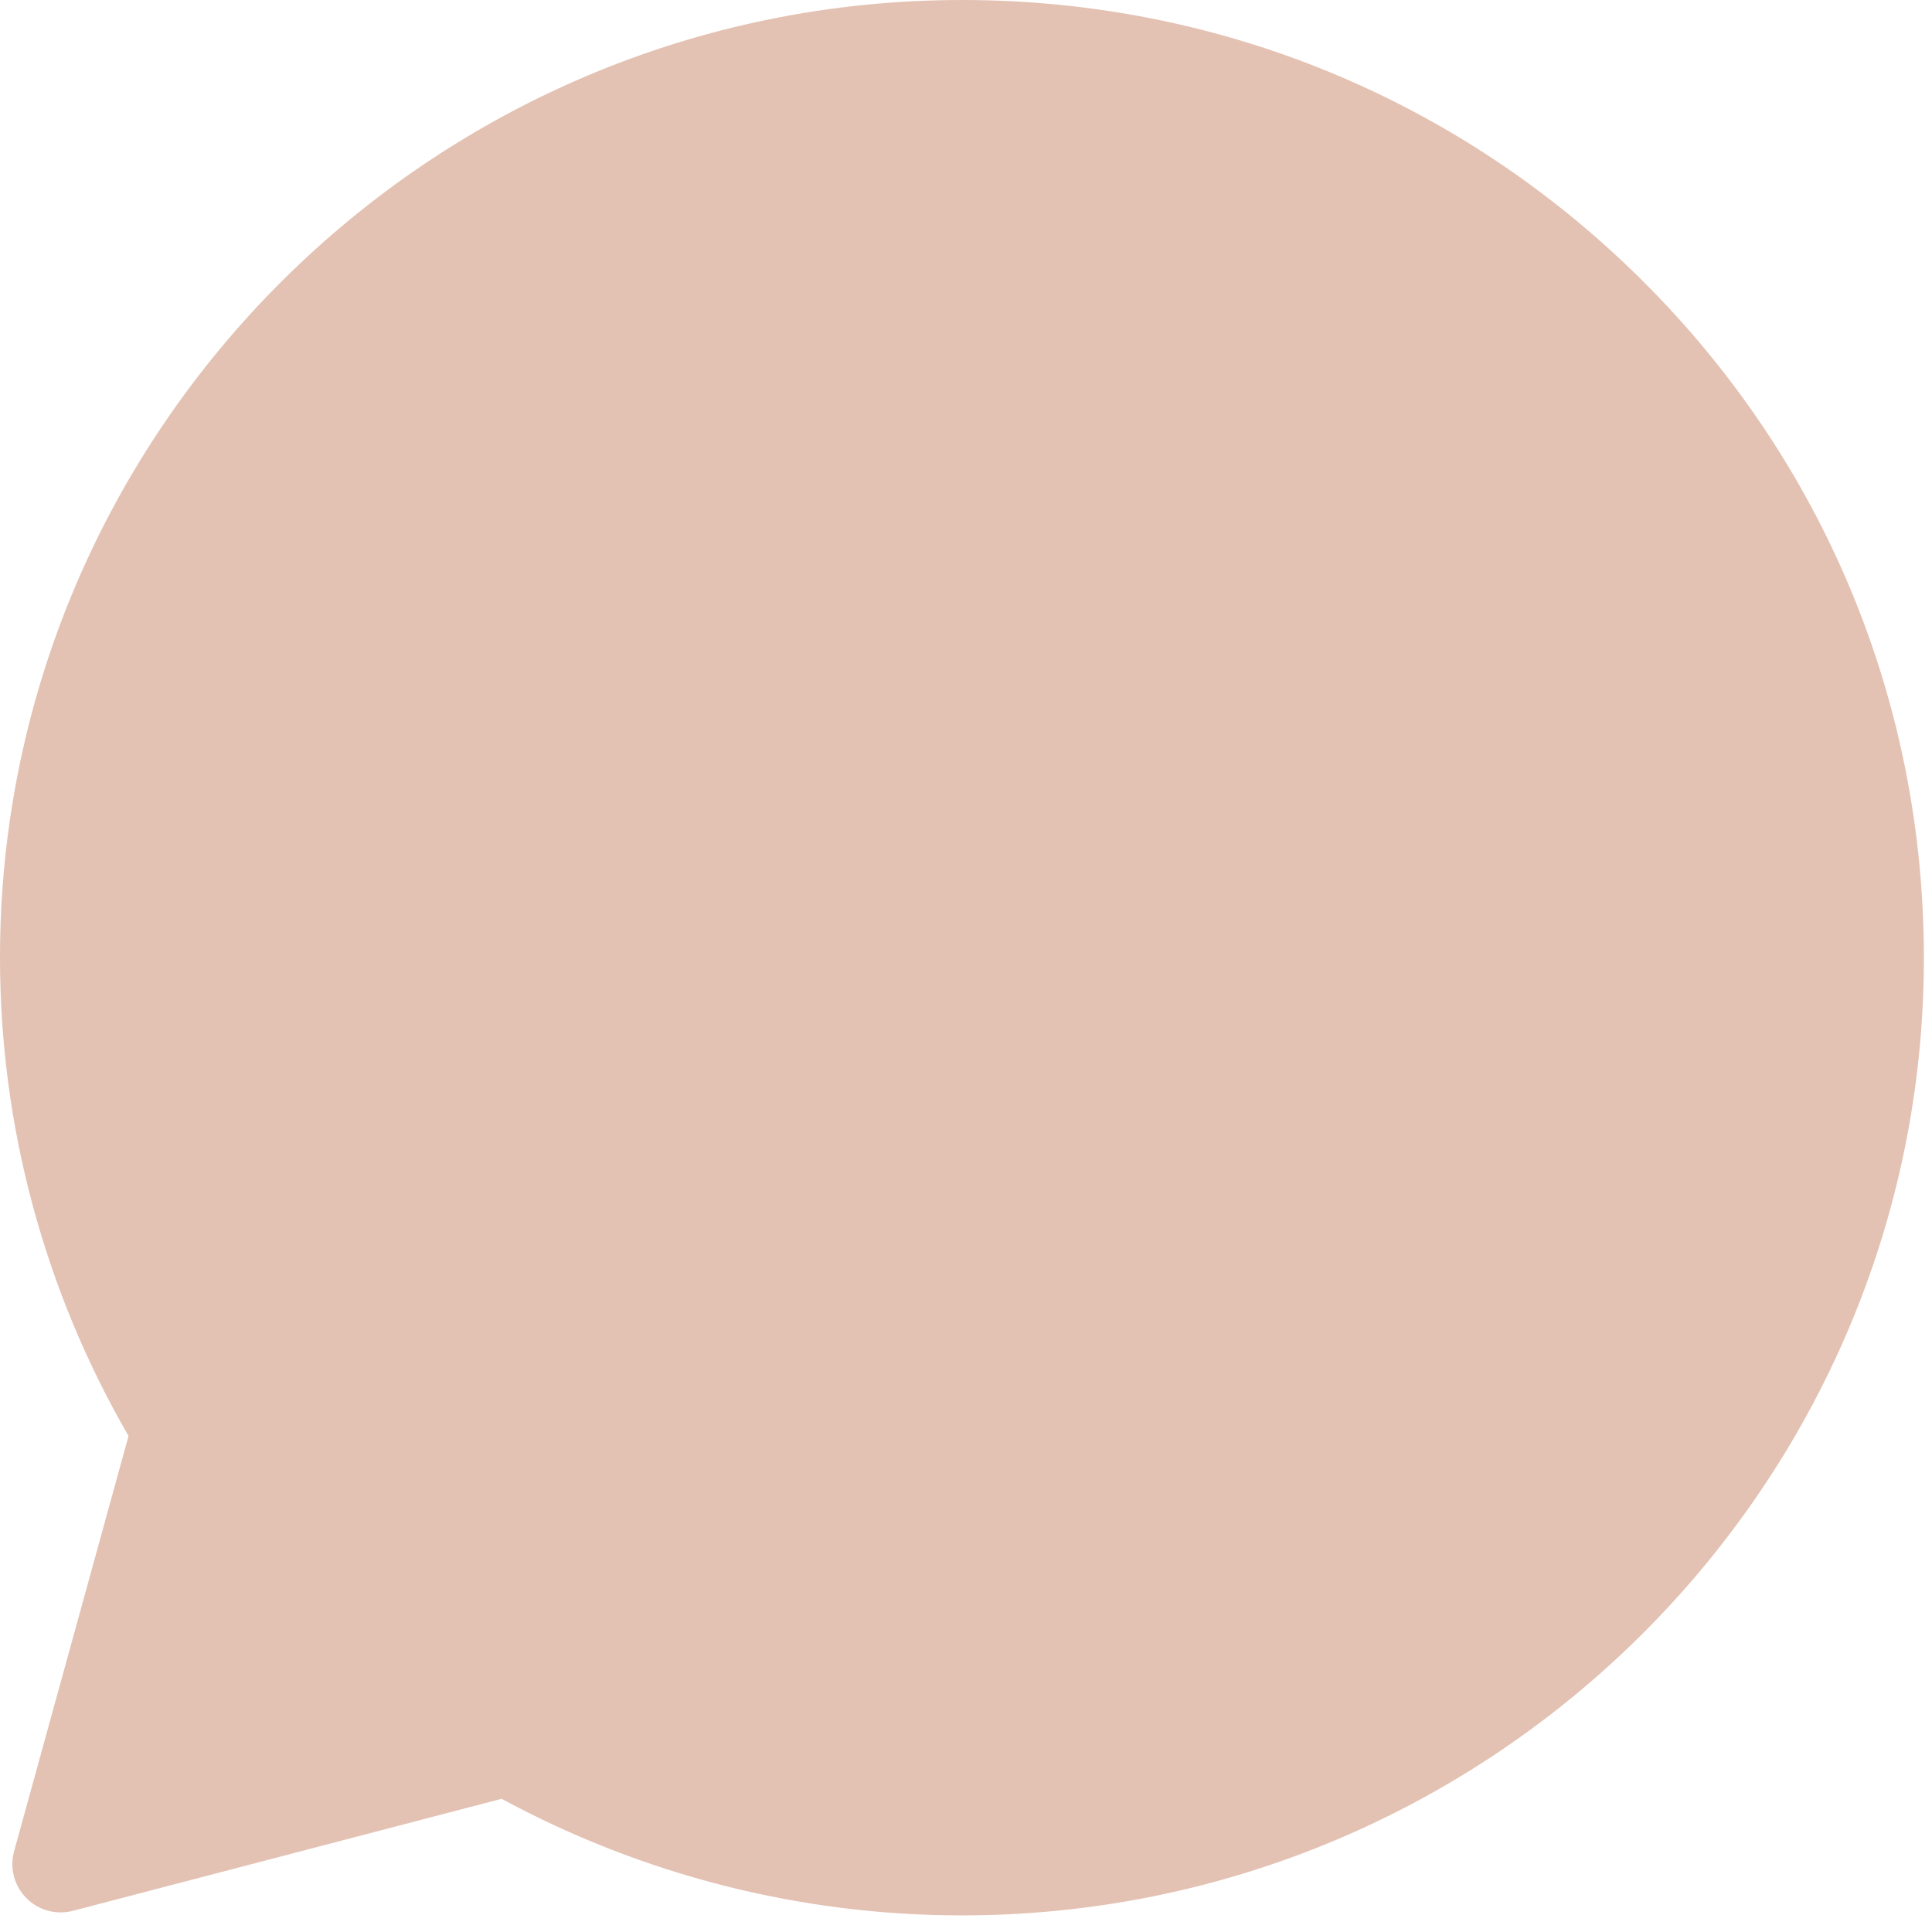 <svg width="20" height="20" viewBox="0 0 20 20" fill="none" xmlns="http://www.w3.org/2000/svg">
<path d="M7.837 5.408L7.837 5.408C7.968 5.701 8.185 6.23 8.359 6.653L8.362 6.661C8.431 6.828 8.493 6.978 8.541 7.094C8.565 7.152 8.585 7.2 8.601 7.236C8.614 7.268 8.621 7.284 8.623 7.288C8.624 7.289 8.624 7.29 8.624 7.289C8.724 7.489 8.826 7.812 8.646 8.181L7.837 5.408ZM7.837 5.408C7.716 5.14 7.559 4.928 7.338 4.8M7.837 5.408L7.338 4.8M11.17 11.965C11.116 11.938 11.048 11.909 10.985 11.882L10.976 11.878L10.975 11.877C10.63 11.728 9.971 11.444 9.207 10.764L9.206 10.763C8.56 10.19 8.097 9.483 7.916 9.183C8.003 9.095 8.097 8.982 8.172 8.89L8.181 8.879C8.23 8.82 8.275 8.766 8.317 8.718L8.317 8.718C8.474 8.537 8.547 8.387 8.615 8.245L8.619 8.237L8.619 8.237L8.646 8.181L7.87 9.11L7.842 9.127L7.841 9.127L7.44 9.36M11.17 11.965L11.161 11.983C11.165 11.978 11.17 11.973 11.175 11.967M11.17 11.965C11.17 11.965 11.17 11.965 11.17 11.965L11.161 11.984C11.148 11.998 11.137 12.011 11.127 12.022L11.127 12.022C11.114 12.037 11.115 12.033 11.129 12.024C11.129 12.024 11.129 12.024 11.129 12.024C11.13 12.024 11.13 12.023 11.131 12.023C11.135 12.021 11.14 12.018 11.145 12.015L11.137 12.031L11.137 12.031L10.947 12.413M11.17 11.965C11.172 11.966 11.173 11.966 11.175 11.967M11.175 11.967C11.215 11.987 11.238 11.994 11.246 11.996C11.247 11.997 11.247 11.997 11.247 11.997C11.247 11.997 11.233 11.994 11.209 11.997C11.195 11.998 11.18 12.002 11.166 12.007C11.158 12.009 11.151 12.012 11.145 12.015L11.137 12.031L11.137 12.031L10.947 12.413M11.175 11.967C11.364 11.747 11.766 11.274 11.907 11.066M10.947 12.413C11.204 12.541 11.358 12.521 11.506 12.349C11.655 12.176 12.149 11.6 12.322 11.344M10.947 12.413C10.905 12.392 10.848 12.367 10.778 12.337C10.416 12.181 9.699 11.871 8.875 11.137C8.108 10.458 7.588 9.616 7.44 9.36M11.907 11.066C11.906 11.067 11.905 11.069 11.905 11.07L12.322 11.344M11.907 11.066C11.907 11.065 11.908 11.065 11.908 11.064L12.322 11.344M11.907 11.066C12.045 10.858 12.245 10.688 12.527 10.654C12.754 10.628 12.963 10.705 13.072 10.746L13.076 10.748L13.076 10.748C13.222 10.802 13.626 10.993 13.991 11.169C14.371 11.352 14.754 11.54 14.885 11.605L14.885 11.605C14.932 11.629 14.977 11.65 15.021 11.671L14.805 12.122M12.322 11.344C12.491 11.088 12.664 11.127 12.901 11.216C13.139 11.305 14.405 11.925 14.662 12.053C14.713 12.078 14.761 12.101 14.805 12.122M7.44 9.36L7.841 9.127L7.842 9.127L7.87 9.11L7.94 8.39C7.893 8.443 7.844 8.502 7.796 8.561C7.711 8.664 7.626 8.766 7.554 8.838C7.425 8.966 7.292 9.104 7.44 9.36ZM14.805 12.122L15.021 11.671L15.033 11.677C15.113 11.715 15.208 11.761 15.289 11.811C15.374 11.863 15.499 11.951 15.587 12.098M14.805 12.122C14.984 12.208 15.105 12.267 15.157 12.354M15.587 12.098L15.009 13.575C15.221 12.974 15.221 12.462 15.157 12.354M15.587 12.098C15.667 12.232 15.683 12.387 15.689 12.466C15.698 12.572 15.696 12.693 15.685 12.822C15.663 13.081 15.601 13.401 15.48 13.742L15.479 13.745C15.312 14.205 14.877 14.575 14.505 14.814C14.127 15.057 13.667 15.26 13.314 15.293M15.587 12.098C15.587 12.098 15.587 12.098 15.587 12.098L15.157 12.354M15.157 12.354L13.314 15.293M13.314 15.293C13.277 15.297 13.239 15.302 13.192 15.307L13.132 14.811L13.192 15.307C12.952 15.336 12.651 15.371 12.146 15.287C11.659 15.205 10.992 15.014 9.992 14.621C7.422 13.61 5.751 11.139 5.417 10.646L5.411 10.637L5.825 10.357L5.411 10.637L5.381 10.592L5.372 10.58C5.372 10.579 5.371 10.579 5.371 10.578L5.367 10.573L5.367 10.572L5.367 10.572C5.288 10.467 5.005 10.089 4.742 9.568C4.482 9.055 4.219 8.361 4.219 7.627C4.219 6.242 4.916 5.502 5.21 5.191L5.21 5.191C5.227 5.173 5.241 5.158 5.253 5.145C5.253 5.145 5.253 5.145 5.253 5.145L13.314 15.293ZM7.338 4.8C7.127 4.678 6.92 4.673 6.826 4.67M7.338 4.8L6.826 4.67M6.826 4.67C6.823 4.67 6.82 4.67 6.817 4.67L6.826 4.67ZM5.432 18.182C5.321 18.121 5.19 18.105 5.068 18.137L0.628 19.297L1.813 14.997C1.848 14.868 1.831 14.73 1.763 14.614C0.935 13.184 0.499 11.562 0.5 9.912V9.911C0.5 4.725 4.746 0.5 9.958 0.5C12.492 0.5 14.863 1.482 16.649 3.259C18.435 5.036 19.416 7.4 19.416 9.916C19.416 15.103 15.17 19.328 9.958 19.328H9.953C8.369 19.328 6.814 18.93 5.432 18.182Z" fill="#E3C2B3" stroke="#E3C2B3" stroke-linejoin="round"/>
</svg>
